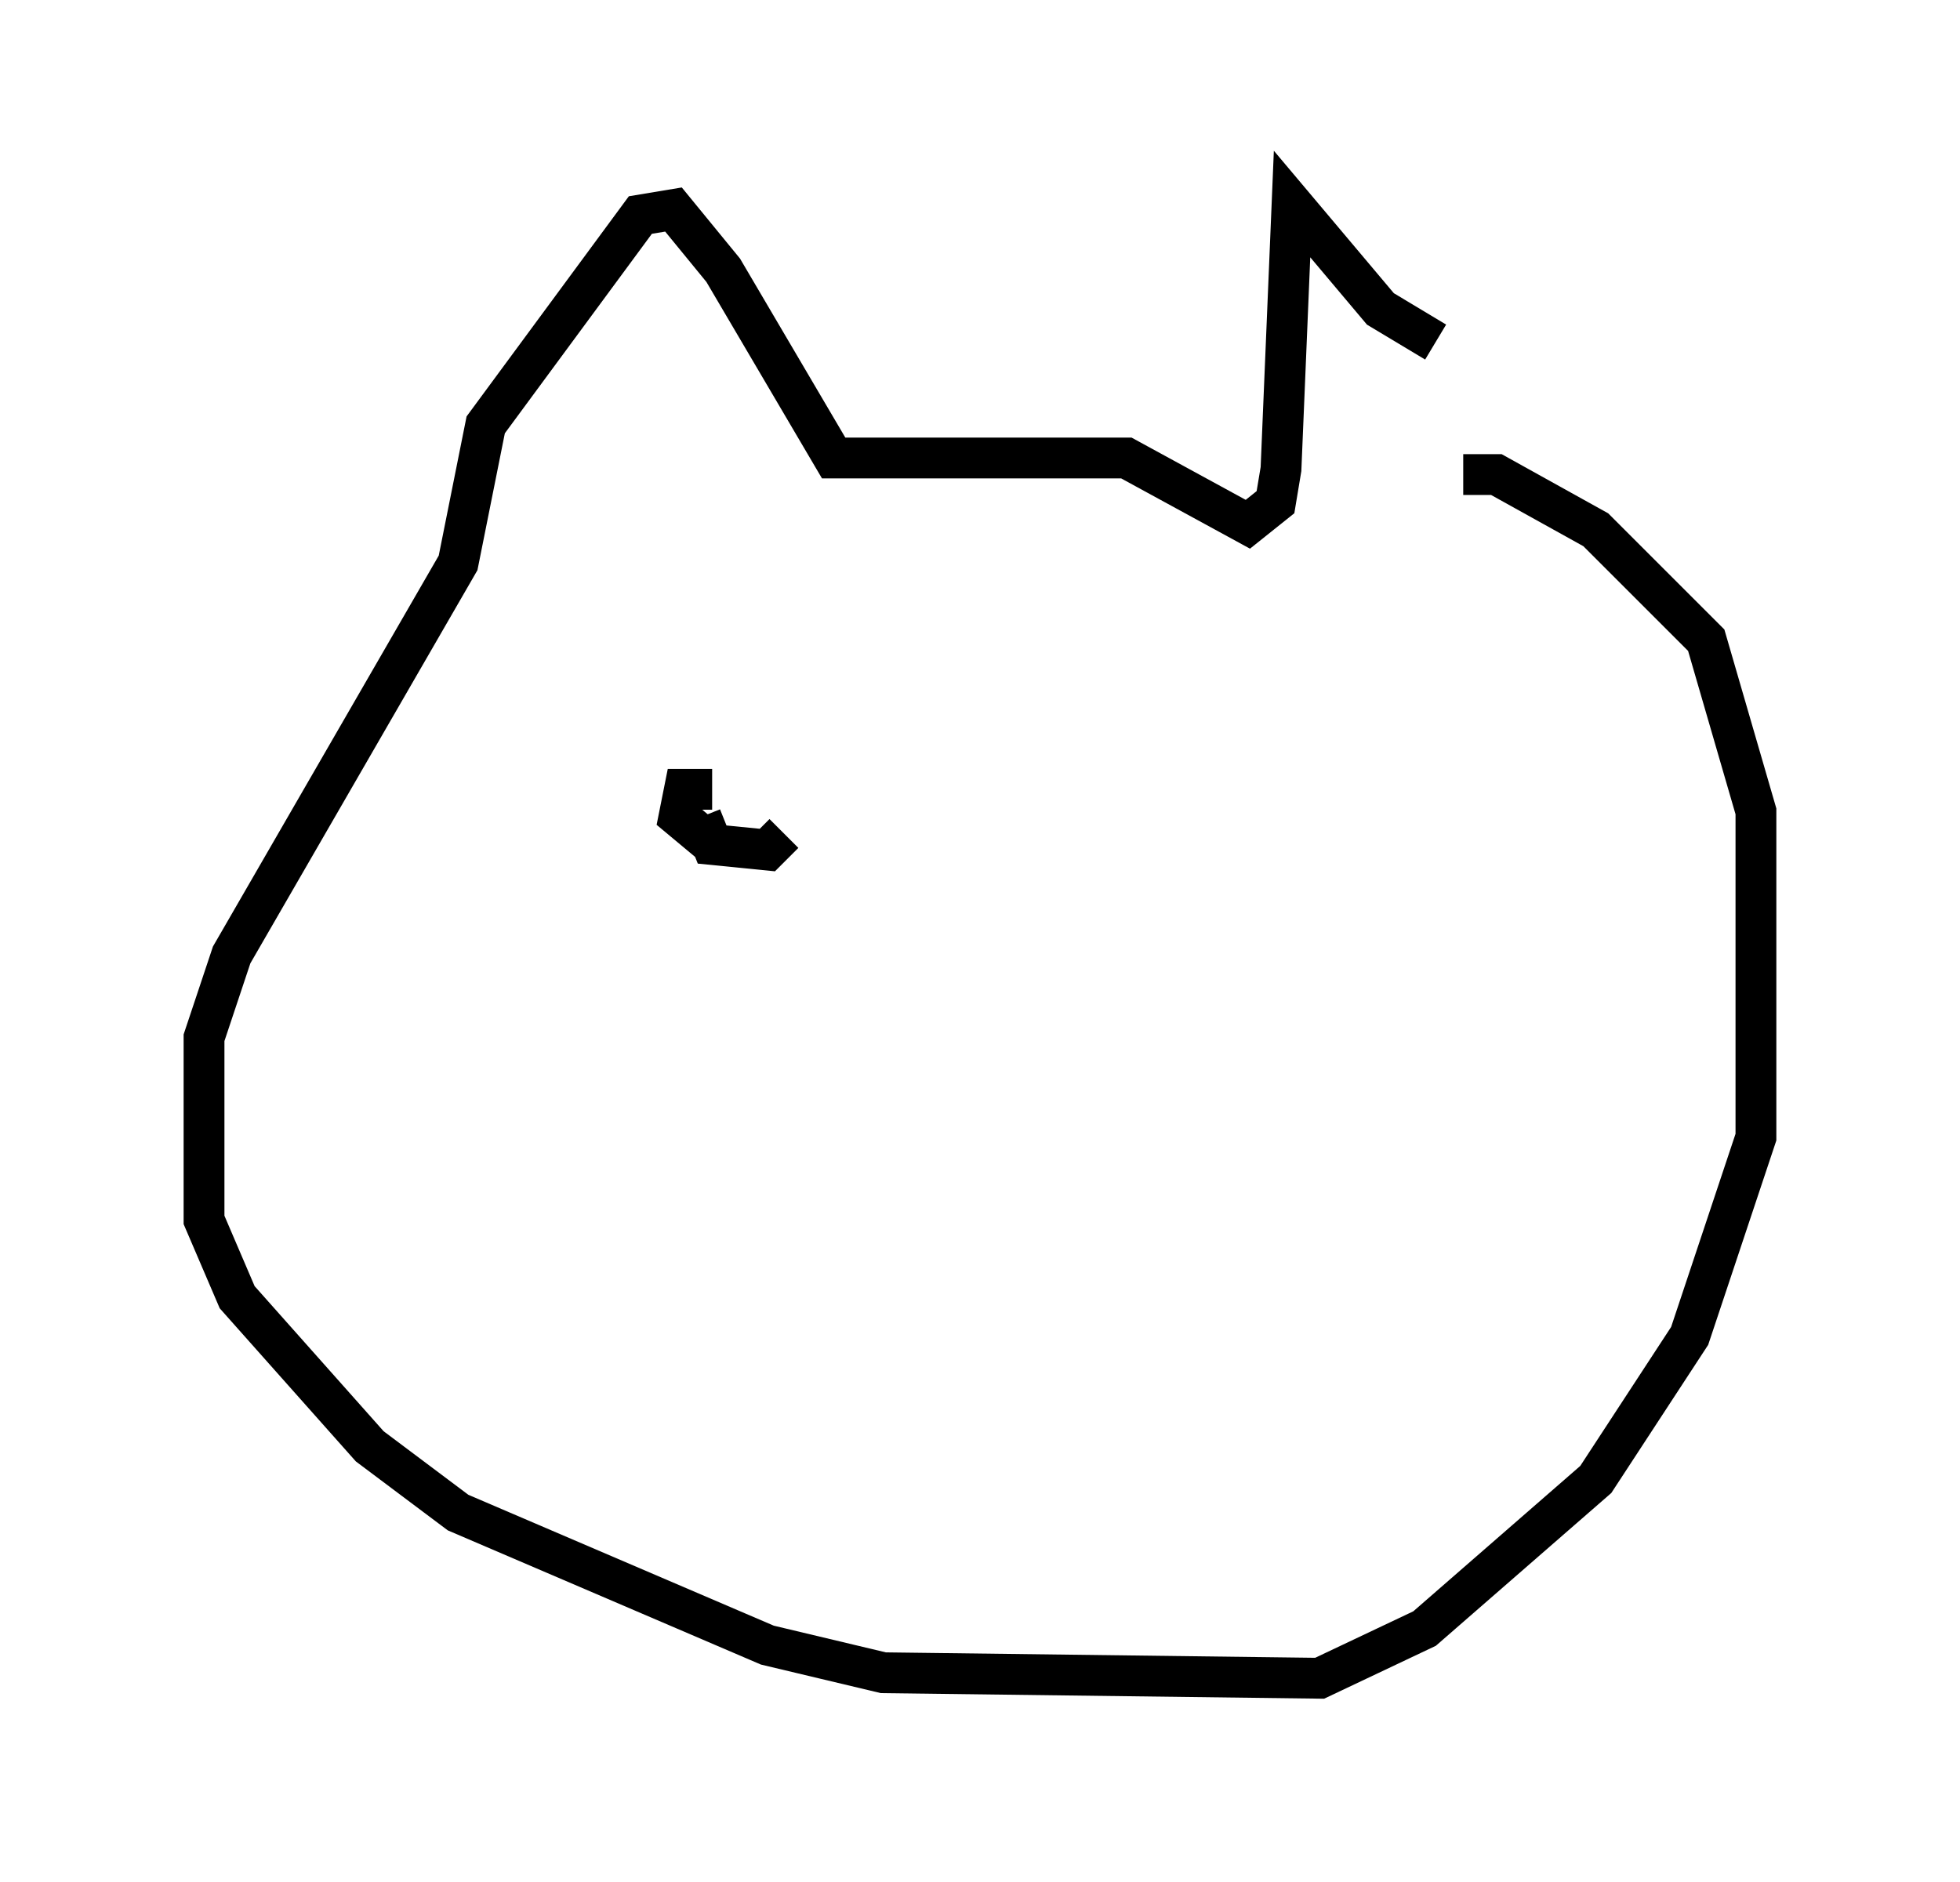 <?xml version="1.0" encoding="utf-8" ?>
<svg baseProfile="full" height="46.13" version="1.1" width="48.024" xmlns="http://www.w3.org/2000/svg" xmlns:ev="http://www.w3.org/2001/xml-events" xmlns:xlink="http://www.w3.org/1999/xlink"><defs /><rect fill="white" height="46.13" width="48.024" x="0" y="0" /><path d="M37.747, 11.089 m-2.571, -2.706 l-1.353, -0.812 -2.165, -2.571 l-0.271, 6.495 -0.135, 0.812 l-0.677, 0.541 -2.977, -1.624 l-7.172, 0.0 -2.706, -4.601 l-1.218, -1.488 -0.812, 0.135 l-3.789, 5.142 -0.677, 3.383 l-5.548, 9.607 -0.677, 2.03 l0.0, 4.465 0.812, 1.894 l3.248, 3.654 2.165, 1.624 l7.578, 3.248 2.842, 0.677 l10.69, 0.135 2.571, -1.218 l4.195, -3.654 2.3, -3.518 l1.624, -4.871 0.0, -7.984 l-1.218, -4.195 -2.706, -2.706 l-2.436, -1.353 -0.812, 0.0 m-18.403, 7.713 l-0.677, 0.0 -0.135, 0.677 l0.812, 0.677 -0.271, -0.677 l0.271, 0.677 1.353, 0.135 l0.406, -0.406 " fill="none" stroke="black" stroke-width="1" /></svg>